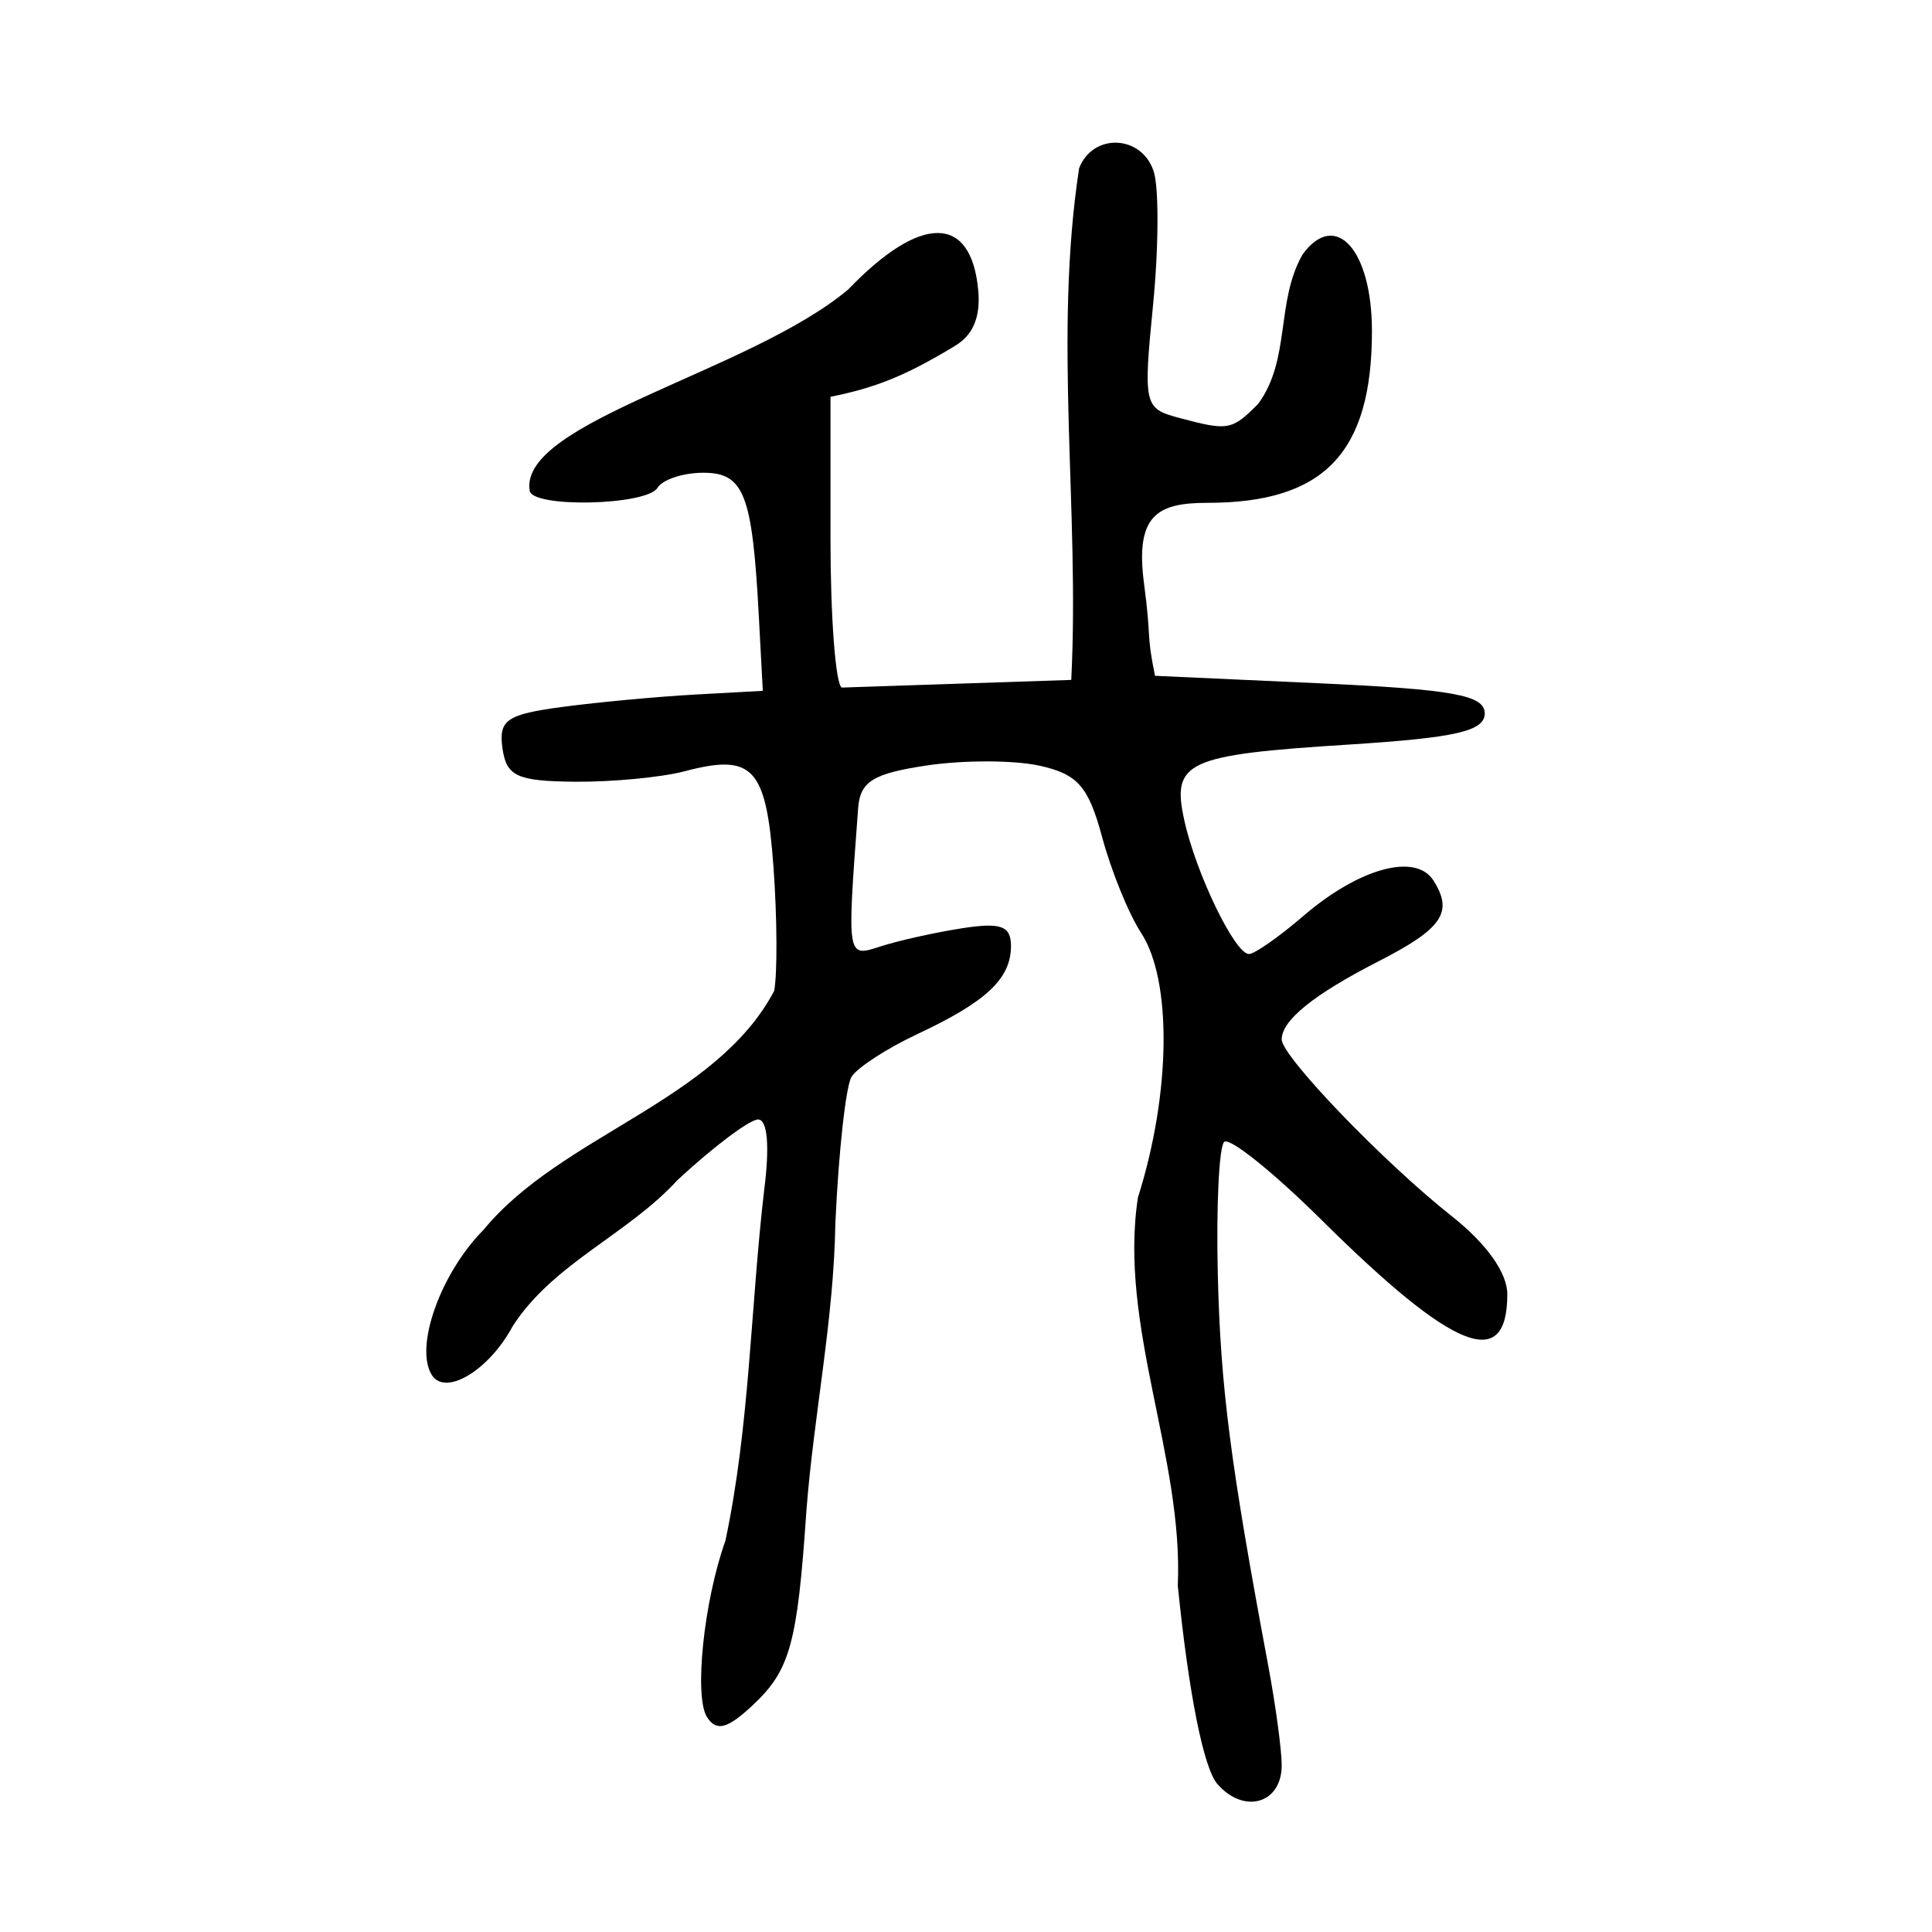 <?xml version="1.0" encoding="UTF-8" standalone="no"?>
<!-- Created with Inkscape (http://www.inkscape.org/) -->
<svg
   xmlns:svg="http://www.w3.org/2000/svg"
   xmlns="http://www.w3.org/2000/svg"
   version="1.0"
   width="300"
   height="300"
   id="svg2">
  <defs
     id="defs5" />
  <path
     d="M 189.033,277.018 C 186.896,274.562 184.589,263.012 182.886,246.231 C 183.784,226.325 173.657,205.81 176.699,185.939 C 181.819,169.805 182.025,152.232 177.179,144.837 C 175.272,141.927 172.557,135.254 171.144,130.008 C 169.014,122.099 167.349,120.2 161.397,118.893 C 157.448,118.025 149.585,118.01 143.923,118.86 C 135.536,120.117 133.559,121.35 133.25,125.515 C 131.508,148.986 131.455,148.663 136.778,146.944 C 139.542,146.05 145.219,144.789 149.393,144.14 C 155.414,143.204 156.984,143.772 156.984,146.886 C 156.984,151.96 153.195,155.532 142.486,160.554 C 137.724,162.788 133.107,165.781 132.227,167.205 C 131.347,168.63 130.216,178.848 129.716,189.913 C 129.479,204.94 126.378,219.616 125.22,234.553 C 123.811,255.337 122.691,259.373 116.809,264.853 C 112.943,268.454 111.262,268.89 109.806,266.669 C 107.737,263.513 109.273,248.664 112.646,239.224 C 116.428,221.391 116.541,203.009 118.645,184.925 C 119.541,178.03 119.19,173.832 117.716,173.832 C 116.413,173.832 110.789,178.057 105.22,183.221 C 97.463,191.713 85.911,196.143 79.606,205.937 C 75.933,212.799 69.137,216.88 67.038,213.484 C 64.337,209.114 68.424,197.679 75.089,190.962 C 87.148,176.279 111.151,171.037 120.209,153.874 C 120.723,151.185 120.678,142.555 120.11,134.697 C 118.987,119.168 116.947,116.959 106.322,119.759 C 102.716,120.709 95.036,121.441 89.256,121.385 C 80.274,121.299 78.641,120.545 78.022,116.194 C 77.396,111.801 78.675,110.921 87.363,109.766 C 92.9,109.03 102.159,108.168 107.939,107.85 L 118.449,107.272 L 117.826,95.595 C 116.818,76.713 115.533,73.408 109.201,73.408 C 106.09,73.408 102.895,74.459 102.101,75.744 C 100.395,78.504 82.691,78.895 82.25,76.211 C 80.496,65.533 116.527,57.726 131.718,44.941 C 142.954,33.247 150.766,33.26 151.89,44.976 C 152.488,51.208 149.457,53.017 147.803,54.006 C 140.468,58.394 135.887,60.228 128.958,61.614 L 128.958,83.721 C 128.958,95.88 129.747,106.25 130.71,106.766 L 166.344,105.576 C 167.674,79.268 163.561,52.275 167.567,26.116 C 169.727,20.576 177.341,20.935 179.158,26.661 C 179.967,29.209 179.917,38.513 179.048,47.338 C 177.521,62.834 177.655,63.432 182.989,64.86 C 190.732,66.932 191.238,66.845 195.352,62.732 C 200.461,55.831 198.05,46.865 202.272,39.495 C 207.373,32.519 213.034,38.78 213.034,51.398 C 213.034,70.322 205.612,78.079 187.507,78.079 C 179.775,78.079 176.221,79.912 177.646,90.627 C 178.839,99.599 177.945,98.045 179.348,104.937 L 204.949,106.104 C 225.629,107.048 230.55,107.945 230.55,110.775 C 230.55,113.533 226.046,114.564 209.389,115.619 C 184.182,117.216 181.896,118.269 183.895,127.369 C 185.709,135.629 191.76,148.143 193.938,148.139 C 194.807,148.138 198.606,145.481 202.381,142.235 C 211.047,134.782 219.84,132.388 222.589,136.733 C 225.712,141.669 223.993,144.187 214.012,149.296 C 203.99,154.426 199.022,158.44 199.022,161.405 C 199.022,164.03 214.866,180.498 225.414,188.835 C 230.827,193.114 234.053,197.64 234.053,200.958 C 234.053,213.111 225.76,209.8 205.226,189.45 C 197.692,181.984 190.878,176.526 190.083,177.321 C 189.288,178.116 188.846,187.378 189.101,197.902 C 189.526,215.415 191.031,227.096 196.925,258.607 C 198.078,264.771 199.022,271.753 199.022,274.121 C 199.022,280.071 193.169,281.768 189.033,277.018 z "
     style="fill:black;fill-opacity:1"
     id="path1893" />
</svg>
